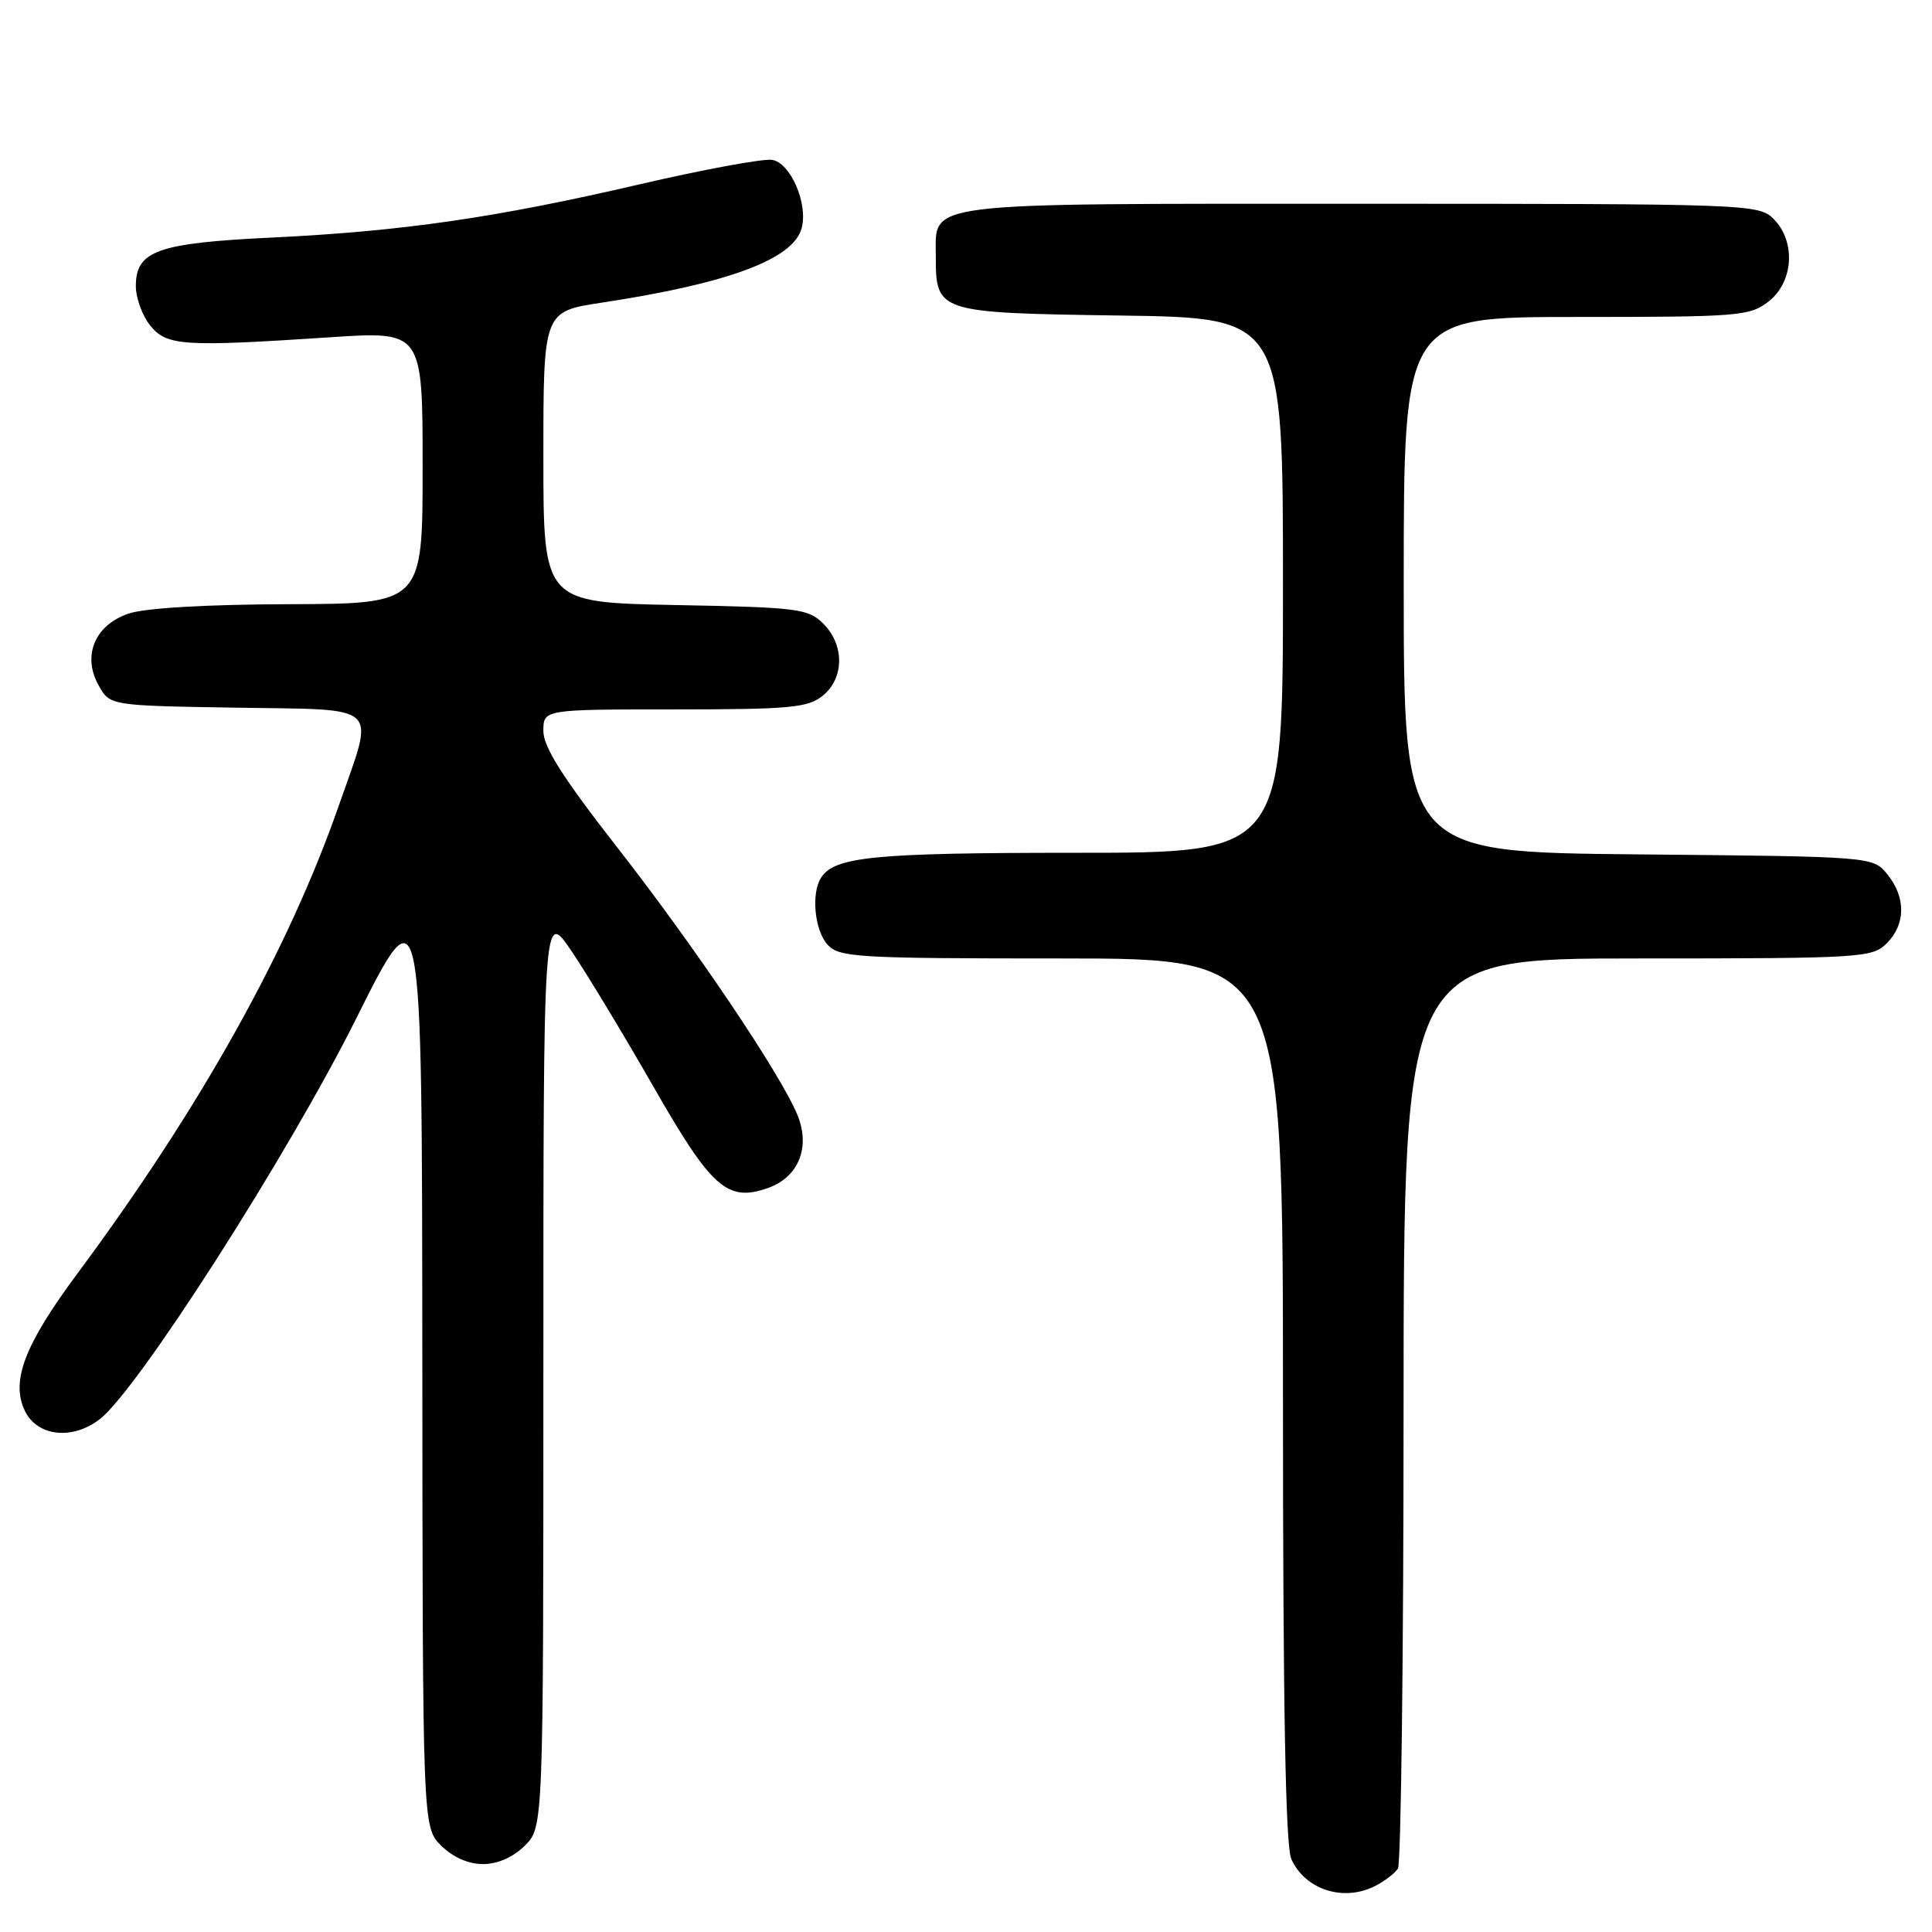 <?xml version="1.0" encoding="UTF-8" standalone="no"?>
<!DOCTYPE svg PUBLIC "-//W3C//DTD SVG 1.1//EN" "http://www.w3.org/Graphics/SVG/1.1/DTD/svg11.dtd" >
<svg xmlns="http://www.w3.org/2000/svg" xmlns:xlink="http://www.w3.org/1999/xlink" version="1.1" viewBox="0 0 256 256">
 <g >
 <path fill="currentColor"
d=" M 182.32 249.85 C 183.52 249.22 184.83 248.21 185.23 247.60 C 185.64 247.00 185.98 219.61 185.98 186.75 C 186.00 127.00 186.00 127.00 217.00 127.00 C 246.67 127.00 248.09 126.91 250.00 125.00 C 252.52 122.48 252.56 118.91 250.09 115.86 C 248.18 113.50 248.18 113.50 217.09 113.21 C 186.00 112.92 186.00 112.92 186.00 77.46 C 186.00 42.00 186.00 42.00 208.87 42.00 C 230.48 42.00 231.87 41.89 234.37 39.93 C 237.67 37.33 237.98 31.98 235.00 29.00 C 233.05 27.05 231.67 27.00 180.33 27.00 C 121.39 27.00 124.00 26.68 124.00 33.96 C 124.00 41.40 124.19 41.46 148.42 41.81 C 170.00 42.11 170.00 42.11 170.00 77.56 C 170.00 113.00 170.00 113.00 142.57 113.00 C 115.79 113.00 110.57 113.51 108.79 116.31 C 107.46 118.39 107.94 123.28 109.65 125.17 C 111.19 126.86 113.50 127.00 140.65 127.00 C 170.00 127.00 170.00 127.00 170.00 185.45 C 170.00 226.28 170.34 244.64 171.11 246.35 C 172.98 250.45 178.12 252.06 182.32 249.85 Z  M 69.55 244.55 C 72.00 242.09 72.00 242.09 72.00 181.31 C 72.00 120.53 72.00 120.53 75.72 126.01 C 77.76 129.03 82.65 137.12 86.59 144.00 C 94.28 157.45 96.38 159.31 101.75 157.42 C 105.83 155.98 107.44 151.98 105.64 147.68 C 103.33 142.16 92.05 125.42 81.66 112.12 C 74.57 103.03 72.00 98.98 72.00 96.87 C 72.00 94.00 72.00 94.00 89.39 94.00 C 104.68 94.00 107.05 93.78 109.01 92.19 C 111.88 89.87 111.92 85.48 109.10 82.65 C 107.09 80.64 105.79 80.48 89.47 80.17 C 72.00 79.83 72.00 79.83 72.00 60.55 C 72.00 41.27 72.00 41.27 79.75 40.10 C 96.54 37.55 105.16 34.34 106.23 30.21 C 107.09 26.94 104.72 21.53 102.28 21.18 C 101.06 21.01 93.16 22.47 84.72 24.43 C 65.66 28.86 53.34 30.64 36.00 31.48 C 20.84 32.21 18.00 33.23 18.00 37.91 C 18.00 39.49 18.86 41.84 19.90 43.13 C 22.10 45.84 24.21 45.98 43.75 44.69 C 56.00 43.88 56.00 43.88 56.00 61.94 C 56.00 80.00 56.00 80.00 38.25 80.06 C 27.26 80.09 19.18 80.57 17.02 81.31 C 12.55 82.84 10.87 86.89 13.07 90.82 C 14.57 93.50 14.57 93.50 31.29 93.77 C 50.81 94.09 49.68 93.02 44.92 106.67 C 38.22 125.90 26.56 146.78 10.23 168.79 C 3.25 178.19 1.41 182.99 3.29 186.93 C 4.92 190.36 9.63 190.86 13.27 188.01 C 18.34 184.01 38.17 153.03 47.18 135.00 C 55.92 117.50 55.92 117.50 55.96 179.80 C 56.00 242.09 56.00 242.09 58.45 244.55 C 60.00 246.09 62.05 247.00 64.00 247.00 C 65.95 247.00 68.00 246.09 69.55 244.55 Z "/>
</g>
</svg>